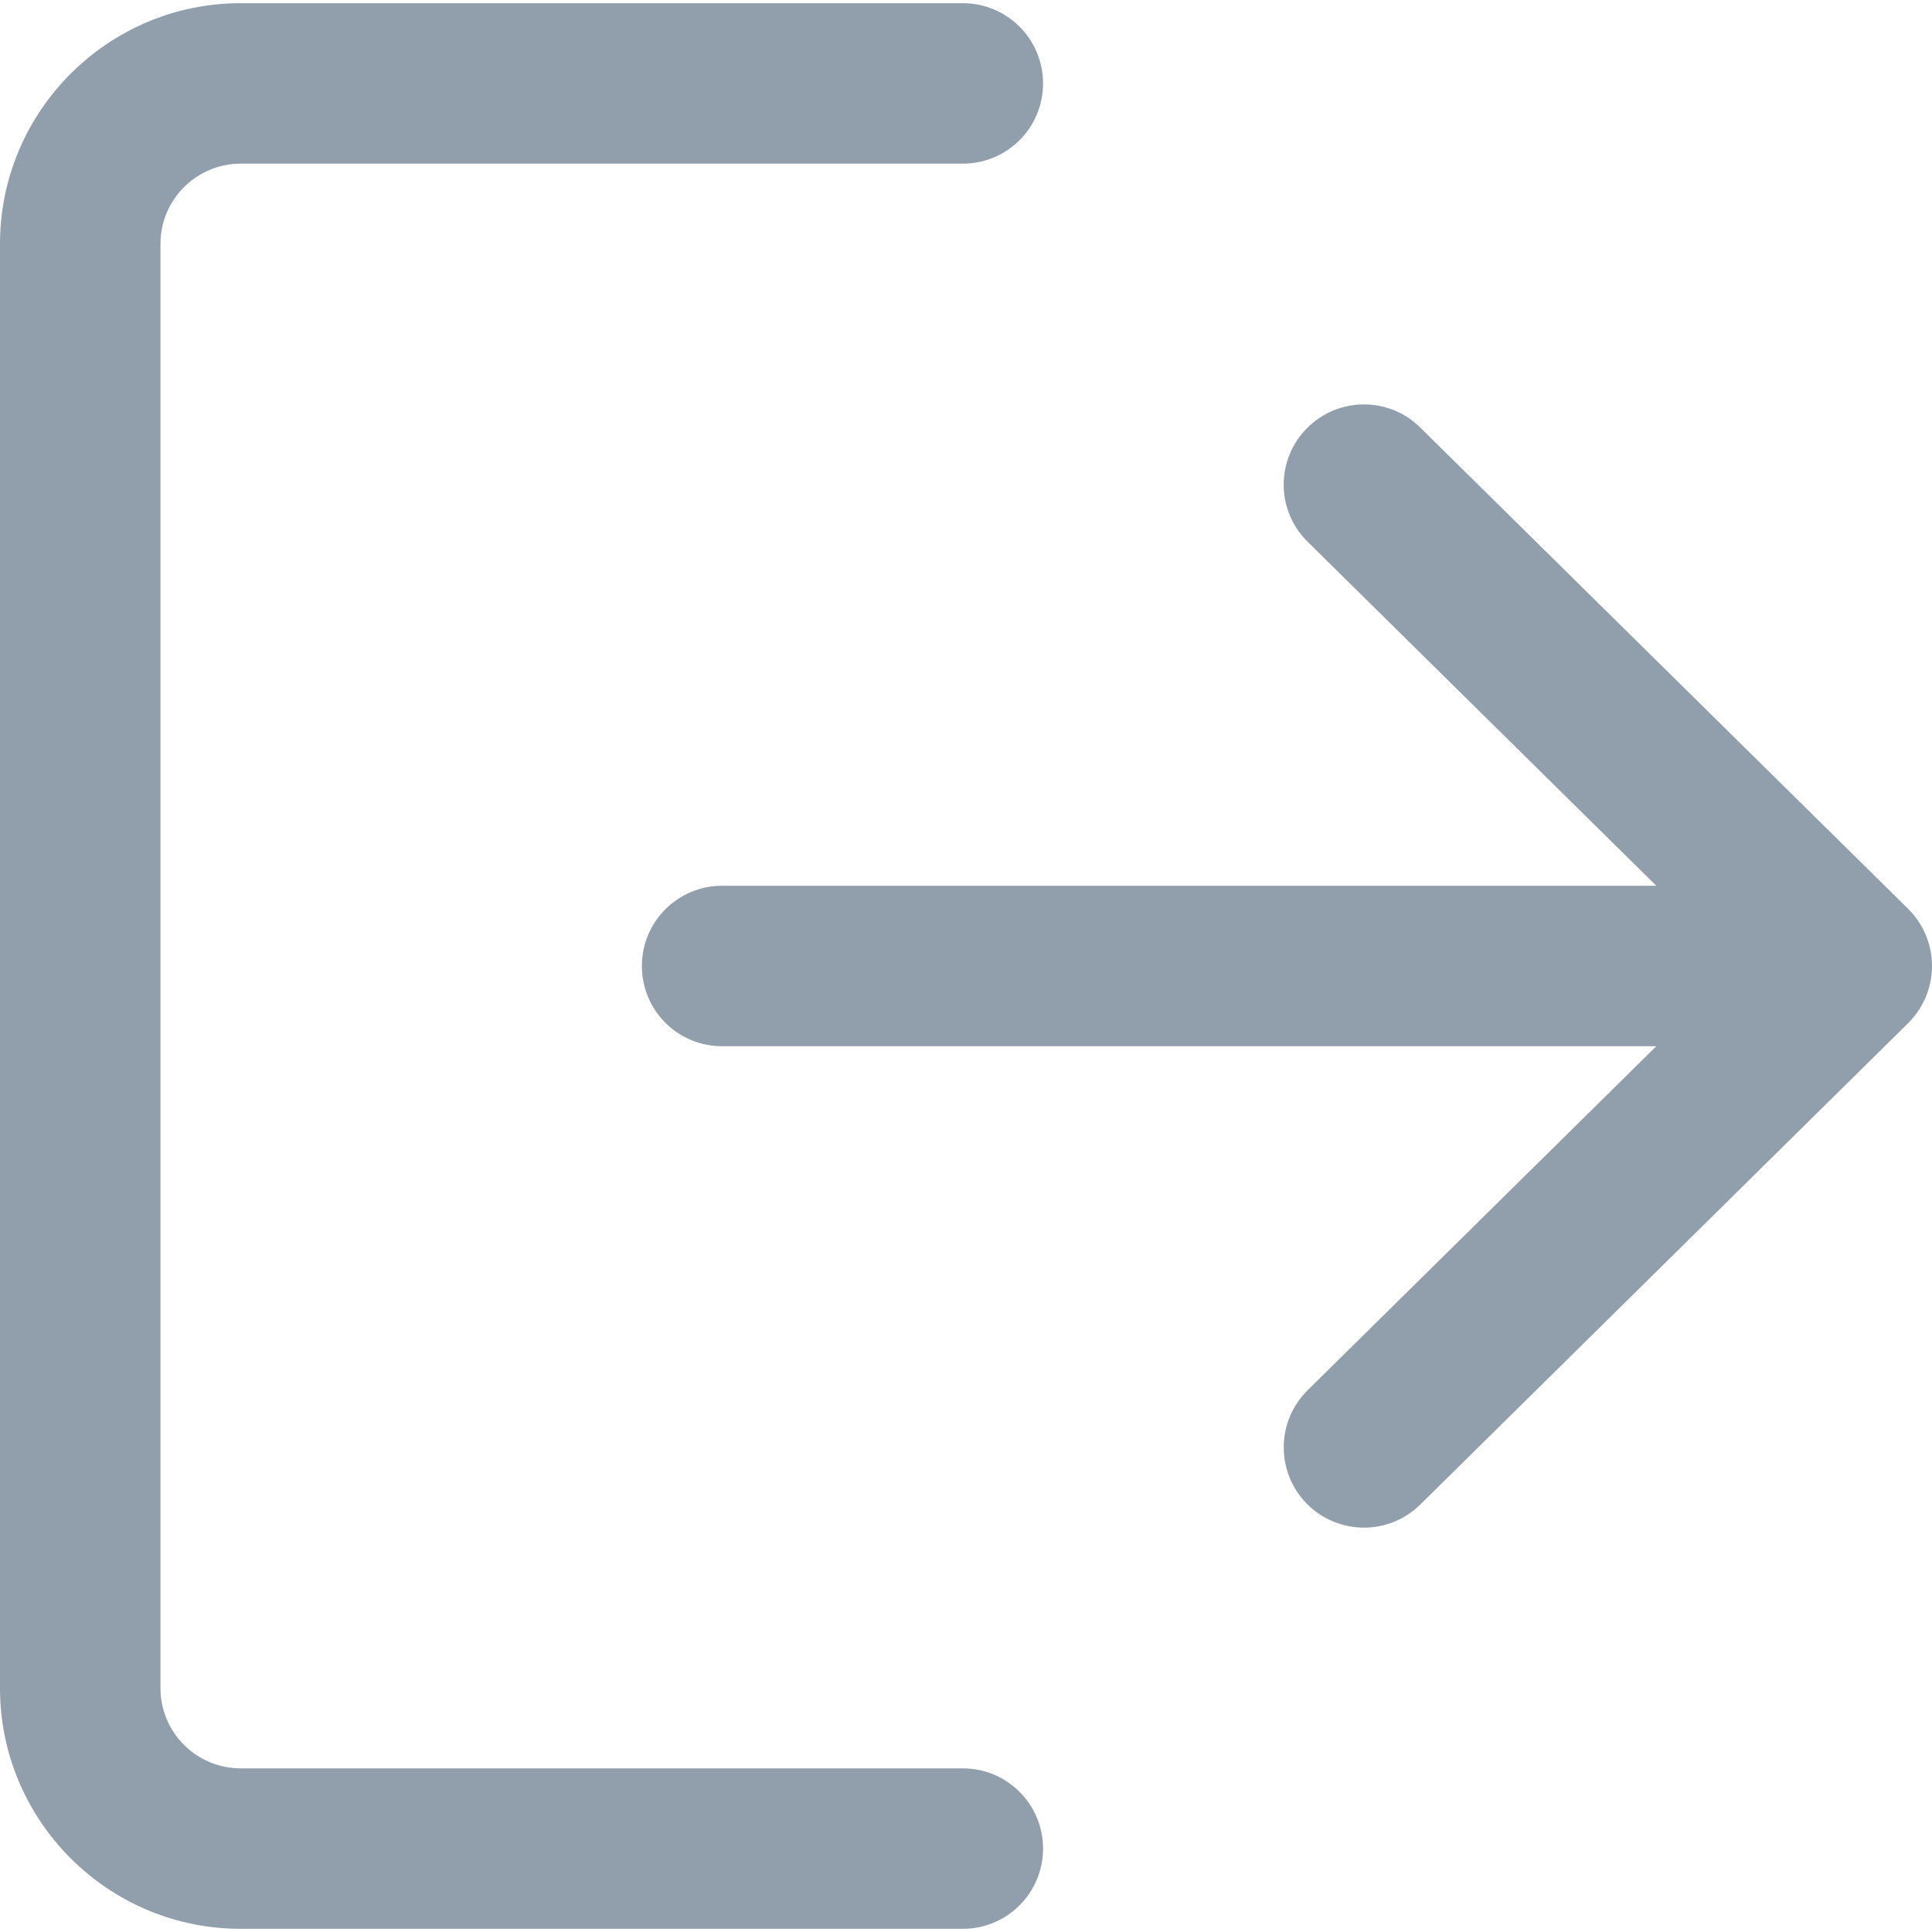<svg width="17" height="17" viewBox="0 0 17 17" fill="none" xmlns="http://www.w3.org/2000/svg">
<path d="M8.472 15.56H2.118C1.728 15.56 1.412 15.244 1.412 14.854V2.146C1.412 1.757 1.728 1.44 2.118 1.44H8.472C8.862 1.44 9.178 1.125 9.178 0.734C9.178 0.344 8.862 0.028 8.472 0.028H2.118C0.95 0.028 0 0.979 0 2.146V14.854C0 16.022 0.95 16.972 2.118 16.972H8.472C8.862 16.972 9.178 16.656 9.178 16.266C9.178 15.876 8.862 15.56 8.472 15.56Z" fill="#919EAB"/>
<path d="M16.79 7.997L12.497 3.762C12.221 3.488 11.773 3.491 11.499 3.769C11.225 4.046 11.228 4.493 11.506 4.767L14.574 7.794H6.354C5.964 7.794 5.648 8.11 5.648 8.5C5.648 8.891 5.964 9.206 6.354 9.206H14.574L11.506 12.233C11.228 12.507 11.226 12.954 11.499 13.232C11.637 13.371 11.82 13.442 12.002 13.442C12.181 13.442 12.36 13.374 12.497 13.239L16.79 9.003C16.924 8.87 17 8.689 17 8.5C17 8.311 16.925 8.131 16.79 7.997Z" fill="#919EAB"/>
</svg>
